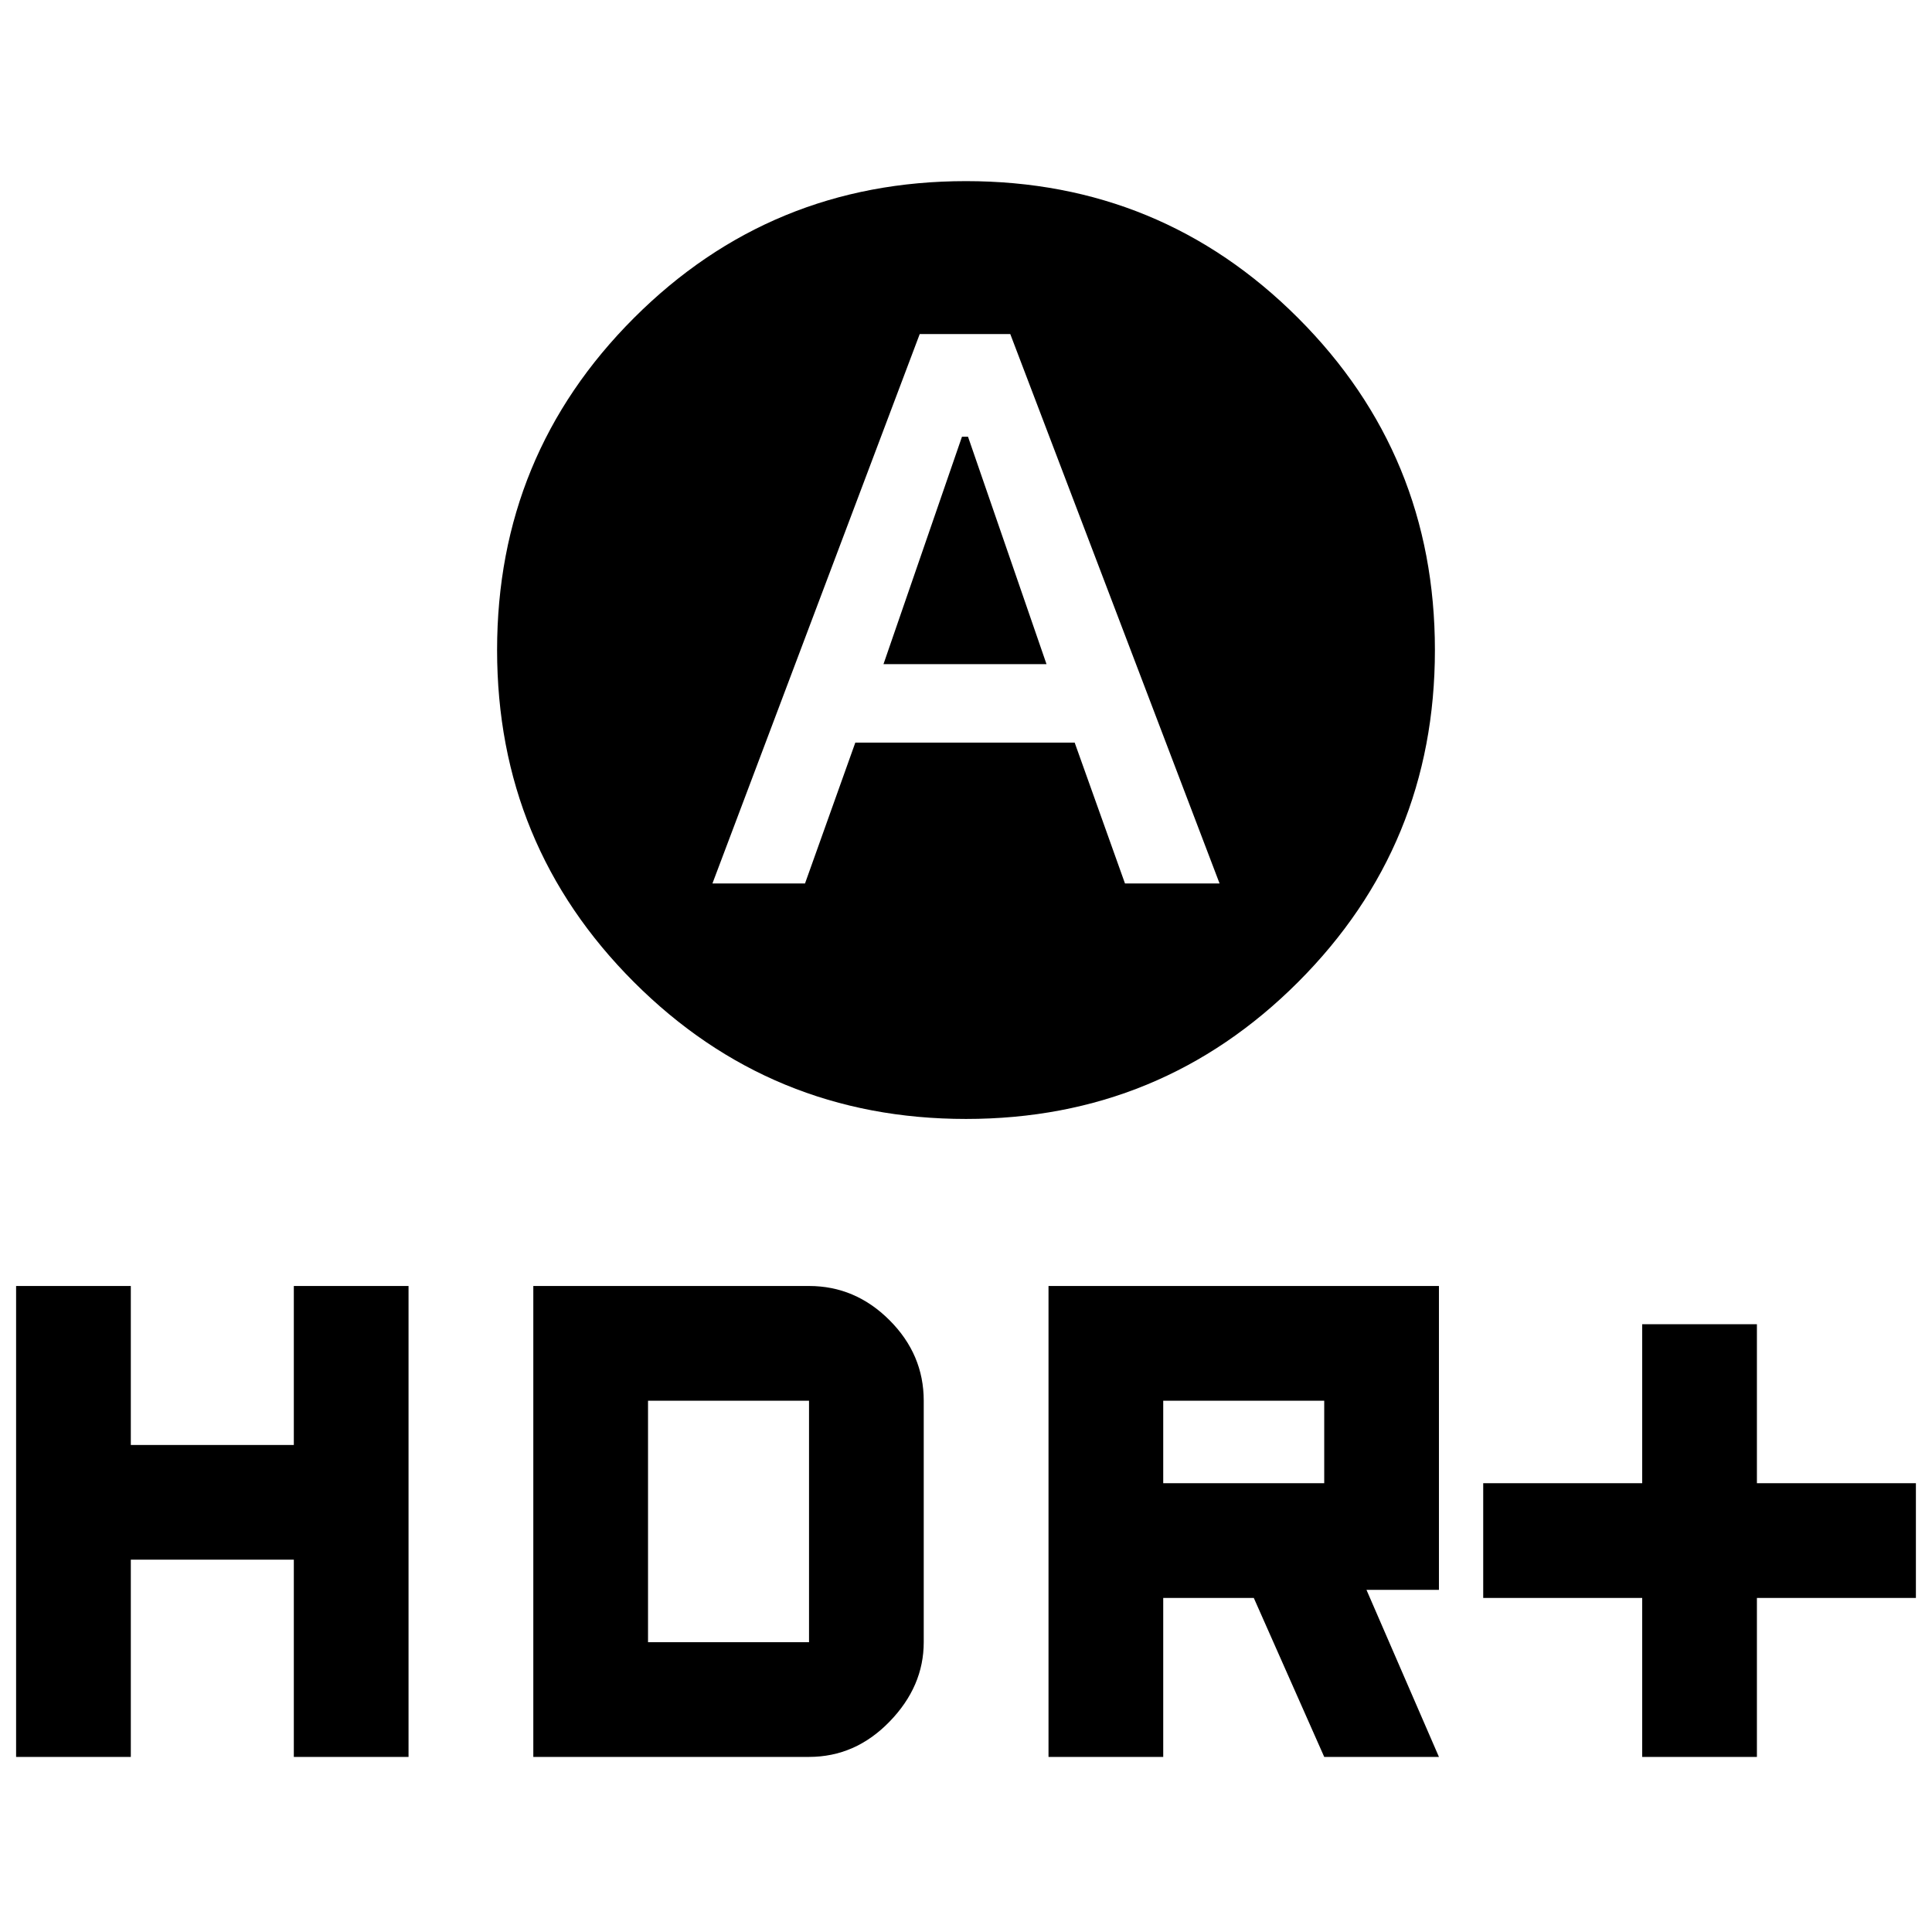 <svg xmlns="http://www.w3.org/2000/svg" height="24" width="24"><path d="m10.975 8.25.975-2.825h.075L13 8.25ZM12 13.9q-2.425 0-4.125-1.7-1.7-1.7-1.7-4.125t1.7-4.125q1.7-1.7 4.125-1.7t4.125 1.7q1.7 1.7 1.7 4.125t-1.7 4.125q-1.7 1.7-4.125 1.7Zm-3.15-2.925H10l.625-1.75h2.725l.625 1.75h1.175l-2.6-6.825h-1.125Zm11.55 10.85V19.85h-1.975v-1.425H20.4V16.45h1.425v1.975H23.8v1.425h-1.975v1.975Zm-7.375 0v-5.85h4.85v3.775h-.9l.9 2.075H16.45l-.875-1.975H14.45v1.975Zm1.425-3.4h2V17.4h-2ZM.2 21.825v-5.85h1.425v1.975H3.65v-1.975h1.425v5.85H3.65v-2.45H1.625v2.45Zm6.425 0v-5.85h3.425q.575 0 1 .425.425.425.425 1v3q0 .55-.425.987-.425.438-1 .438ZM8.05 20.4h2v-3h-2Z"/></svg>